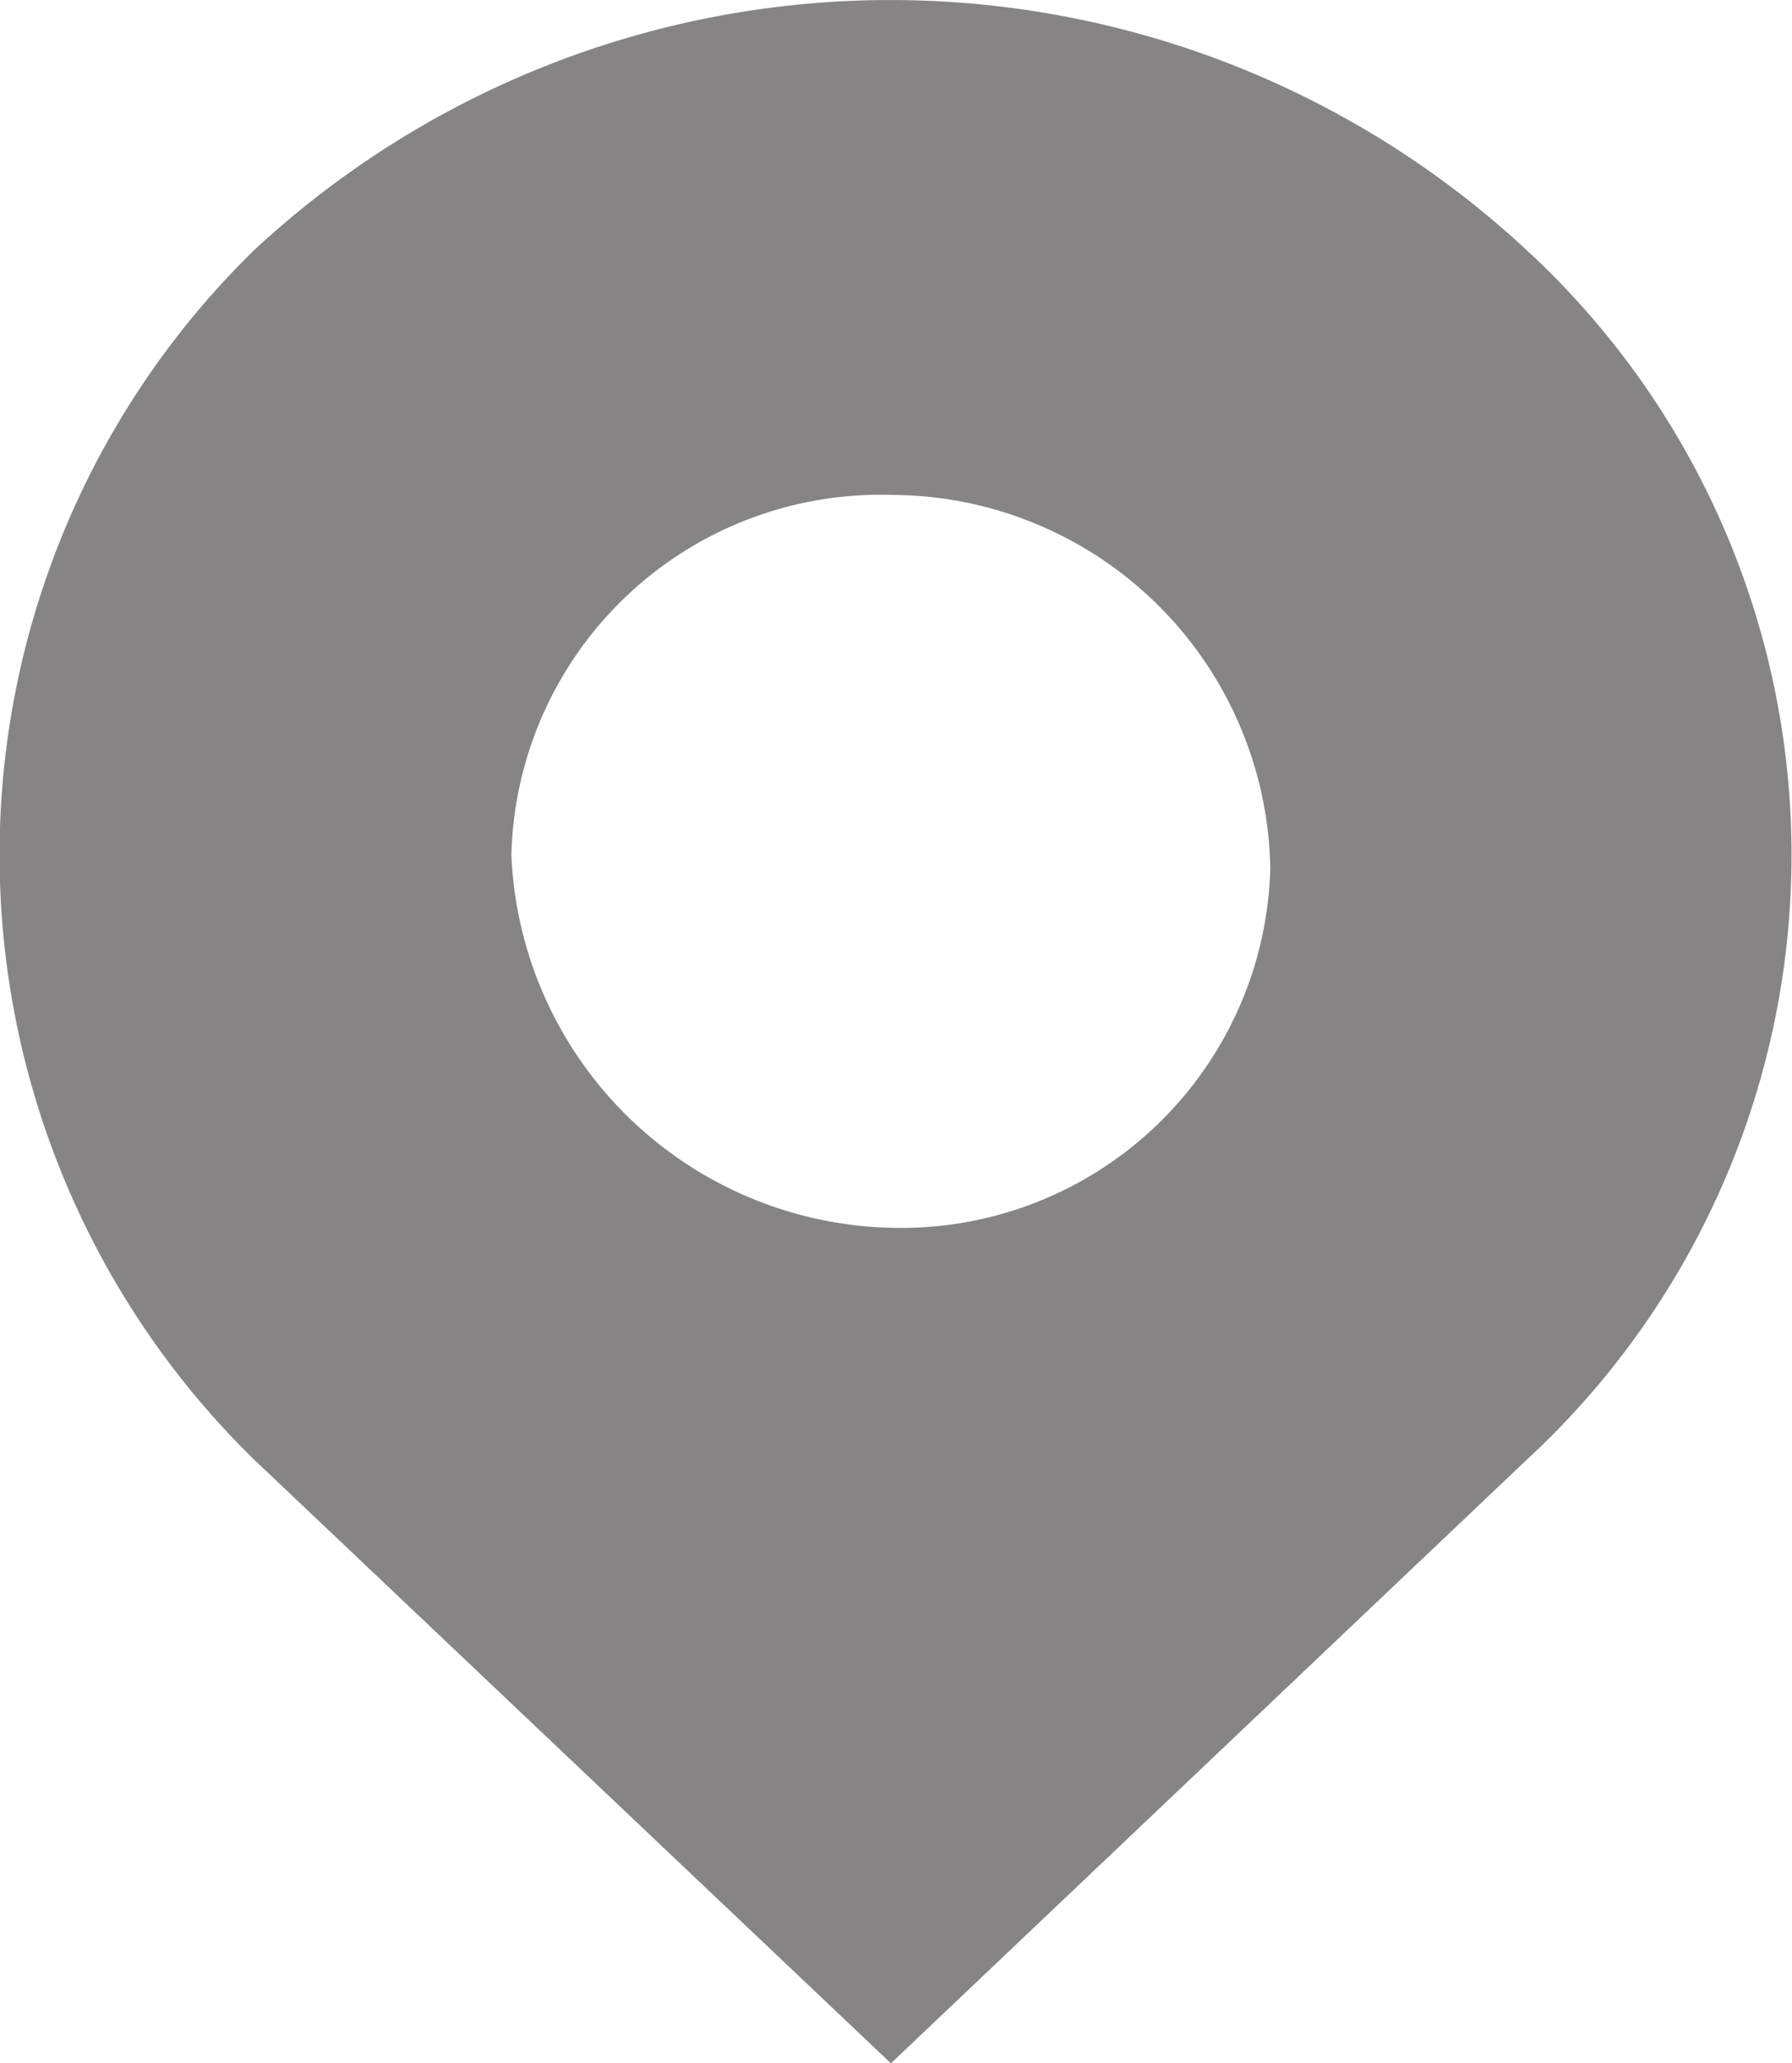 <svg xmlns="http://www.w3.org/2000/svg" width="10.425" height="11.999" viewBox="0 0 10.425 11.999">
  <path id="Path_114" data-name="Path 114" d="M5.208,7.09A2.148,2.148,0,0,0,7.415,5,2.21,2.21,0,0,0,5.208,2.828,2.148,2.148,0,0,0,3,4.922,2.264,2.264,0,0,0,5.208,7.09ZM1.5,1.408a5.437,5.437,0,0,1,7.41,0,4.785,4.785,0,0,1,0,7.028L5.208,11.949,1.5,8.435A4.916,4.916,0,0,1,1.5,1.408Z" transform="translate(-0.025 0.05)" fill="#373334" opacity="0.6"/>
</svg>
